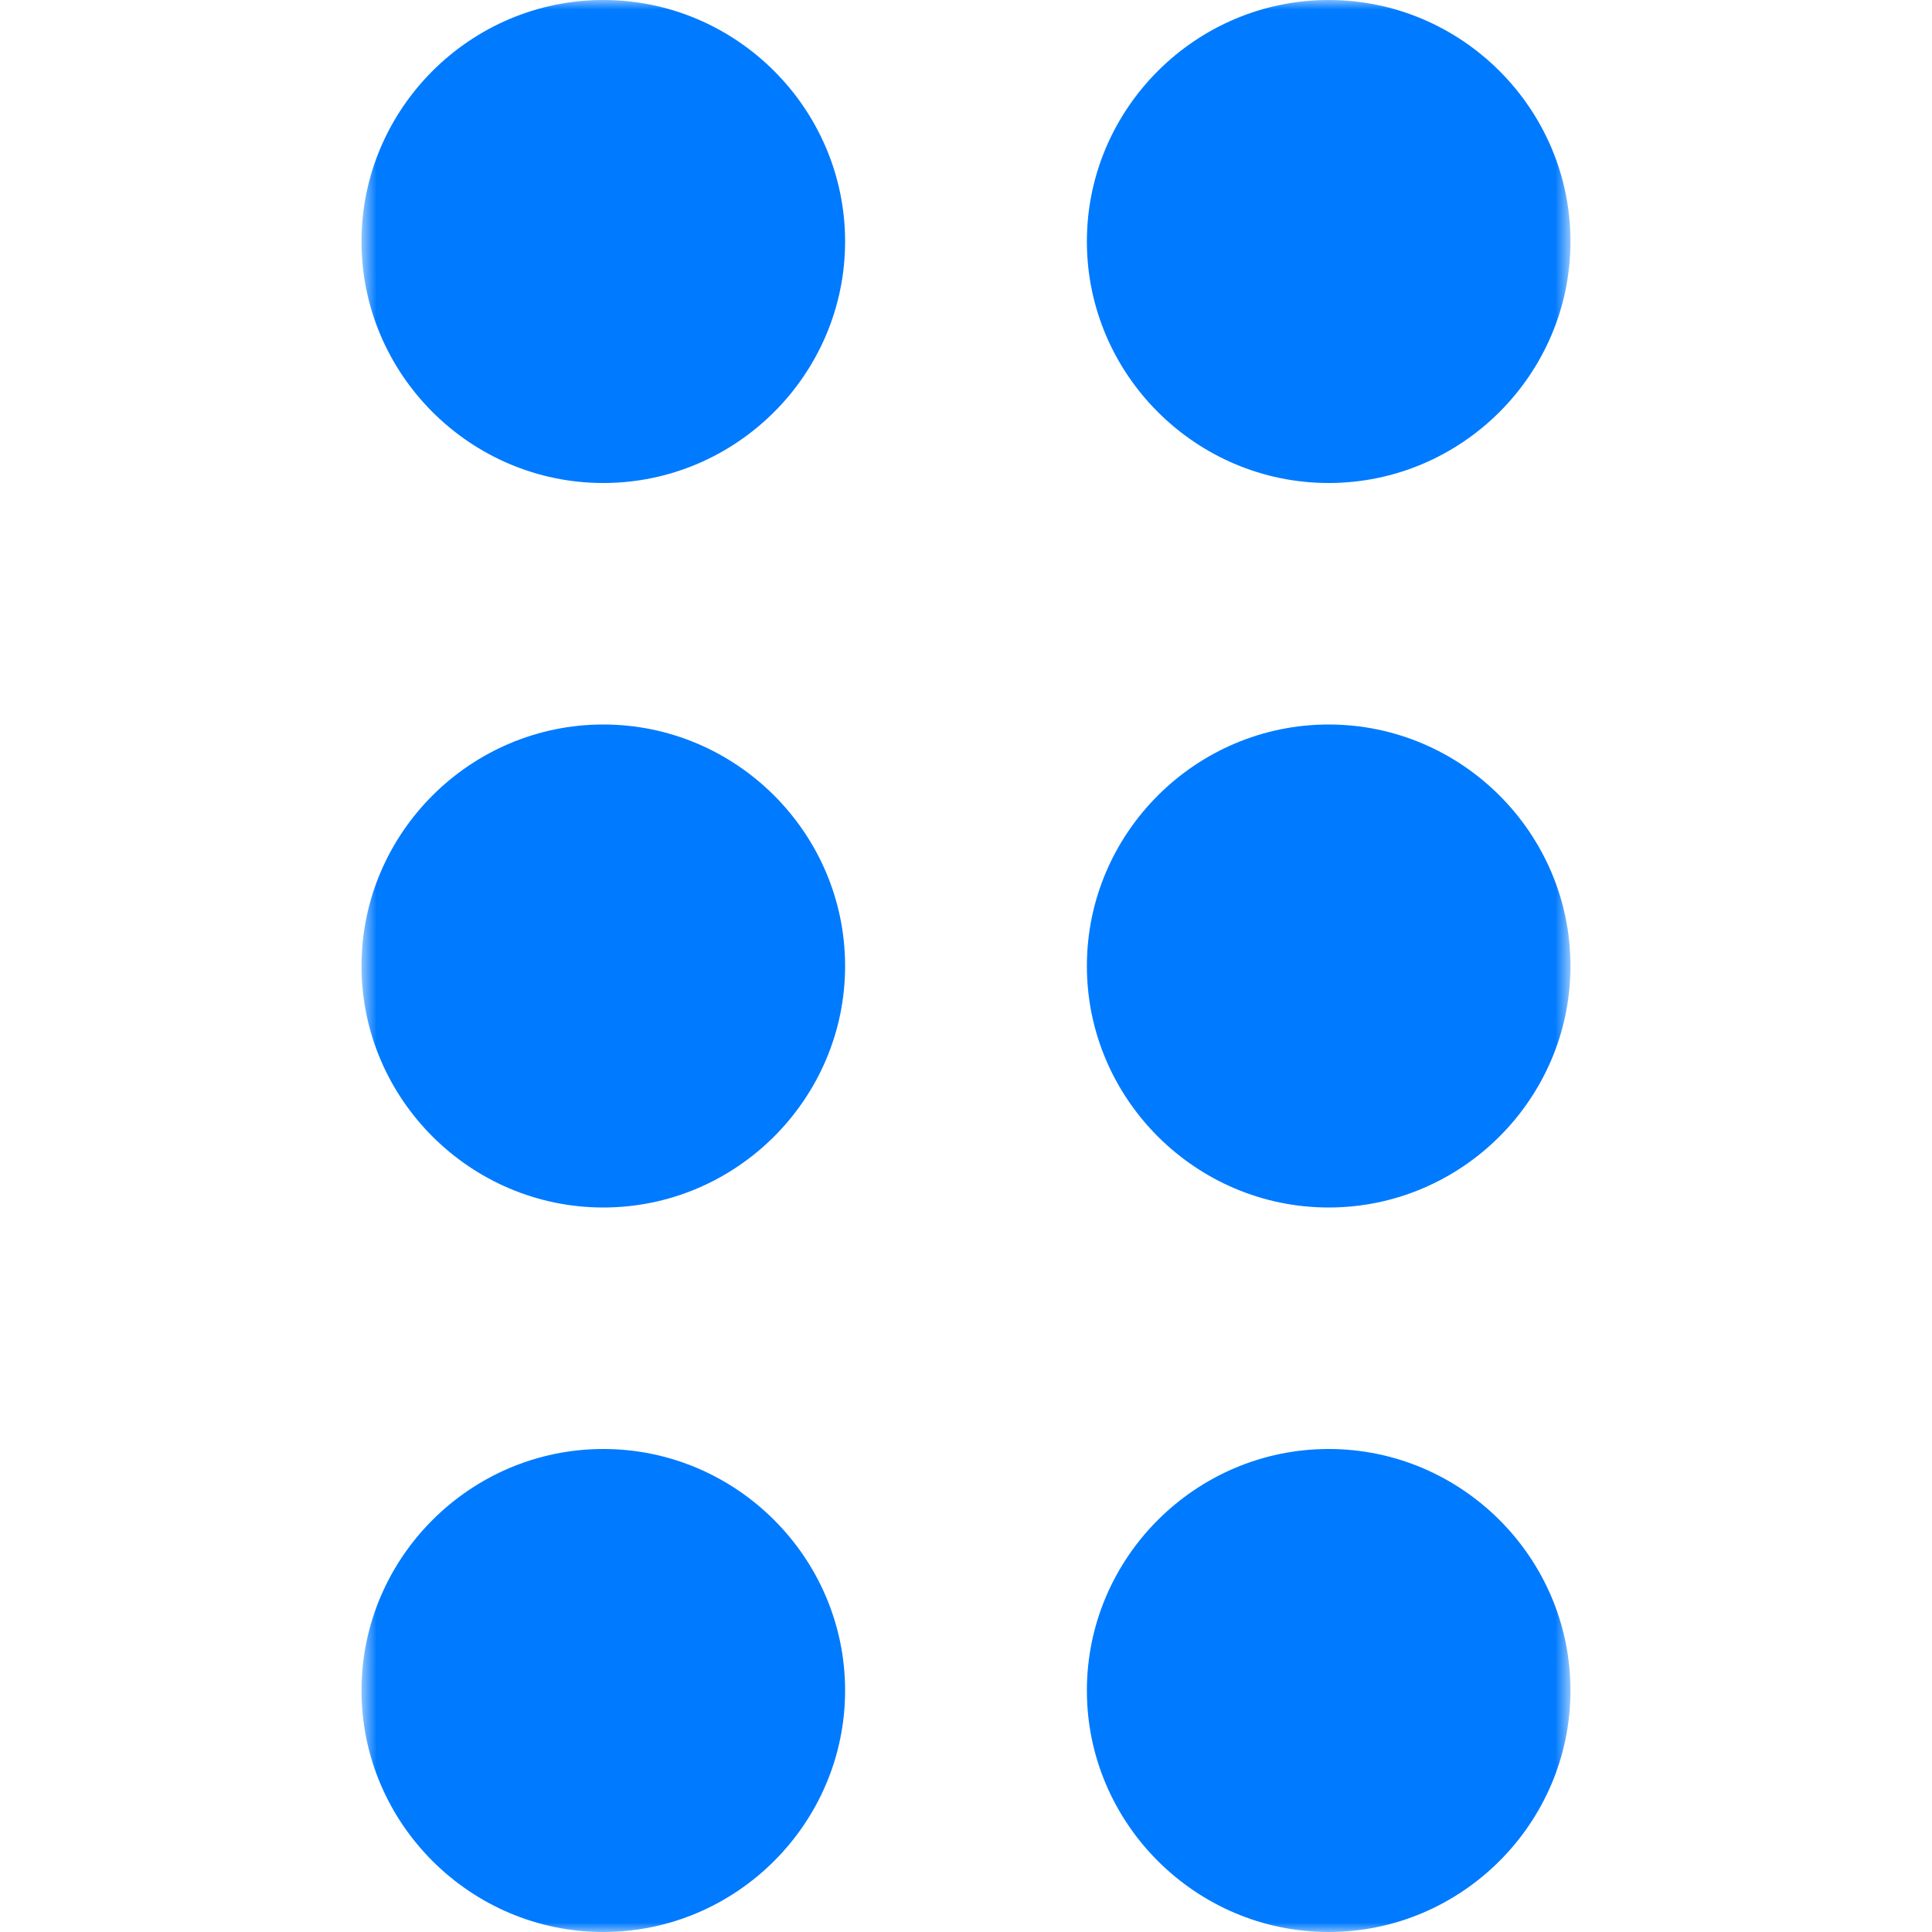 <svg width="100" height="100" viewBox="0 0 100 100" fill="none" xmlns="http://www.w3.org/2000/svg">
<mask id="mask0_46_1594" style="mask-type:luminance" maskUnits="userSpaceOnUse" x="18" y="0" width="64" height="100">
<path d="M81.287 0H18.712V100H81.287V0Z" fill="white"/>
</mask>
<g mask="url(#mask0_46_1594)">
<path d="M43.742 87.5C43.742 94.375 38.111 100 31.227 100C24.344 100 18.712 94.375 18.712 87.5C18.712 80.625 24.344 75 31.227 75C38.111 75 43.742 80.625 43.742 87.5ZM31.227 37.5C24.344 37.5 18.712 43.125 18.712 50C18.712 56.875 24.344 62.5 31.227 62.5C38.111 62.5 43.742 56.875 43.742 50C43.742 43.125 38.111 37.5 31.227 37.5ZM31.227 0C24.344 0 18.712 5.625 18.712 12.5C18.712 19.375 24.344 25 31.227 25C38.111 25 43.742 19.375 43.742 12.5C43.742 5.625 38.111 0 31.227 0ZM68.772 25C75.656 25 81.287 19.375 81.287 12.5C81.287 5.625 75.656 0 68.772 0C61.889 0 56.257 5.625 56.257 12.5C56.257 19.375 61.889 25 68.772 25ZM68.772 37.5C61.889 37.5 56.257 43.125 56.257 50C56.257 56.875 61.889 62.5 68.772 62.5C75.656 62.5 81.287 56.875 81.287 50C81.287 43.125 75.656 37.5 68.772 37.5ZM68.772 75C61.889 75 56.257 80.625 56.257 87.5C56.257 94.375 61.889 100 68.772 100C75.656 100 81.287 94.375 81.287 87.5C81.287 80.625 75.656 75 68.772 75Z" fill="#007AFF"/>
</g>
</svg>
